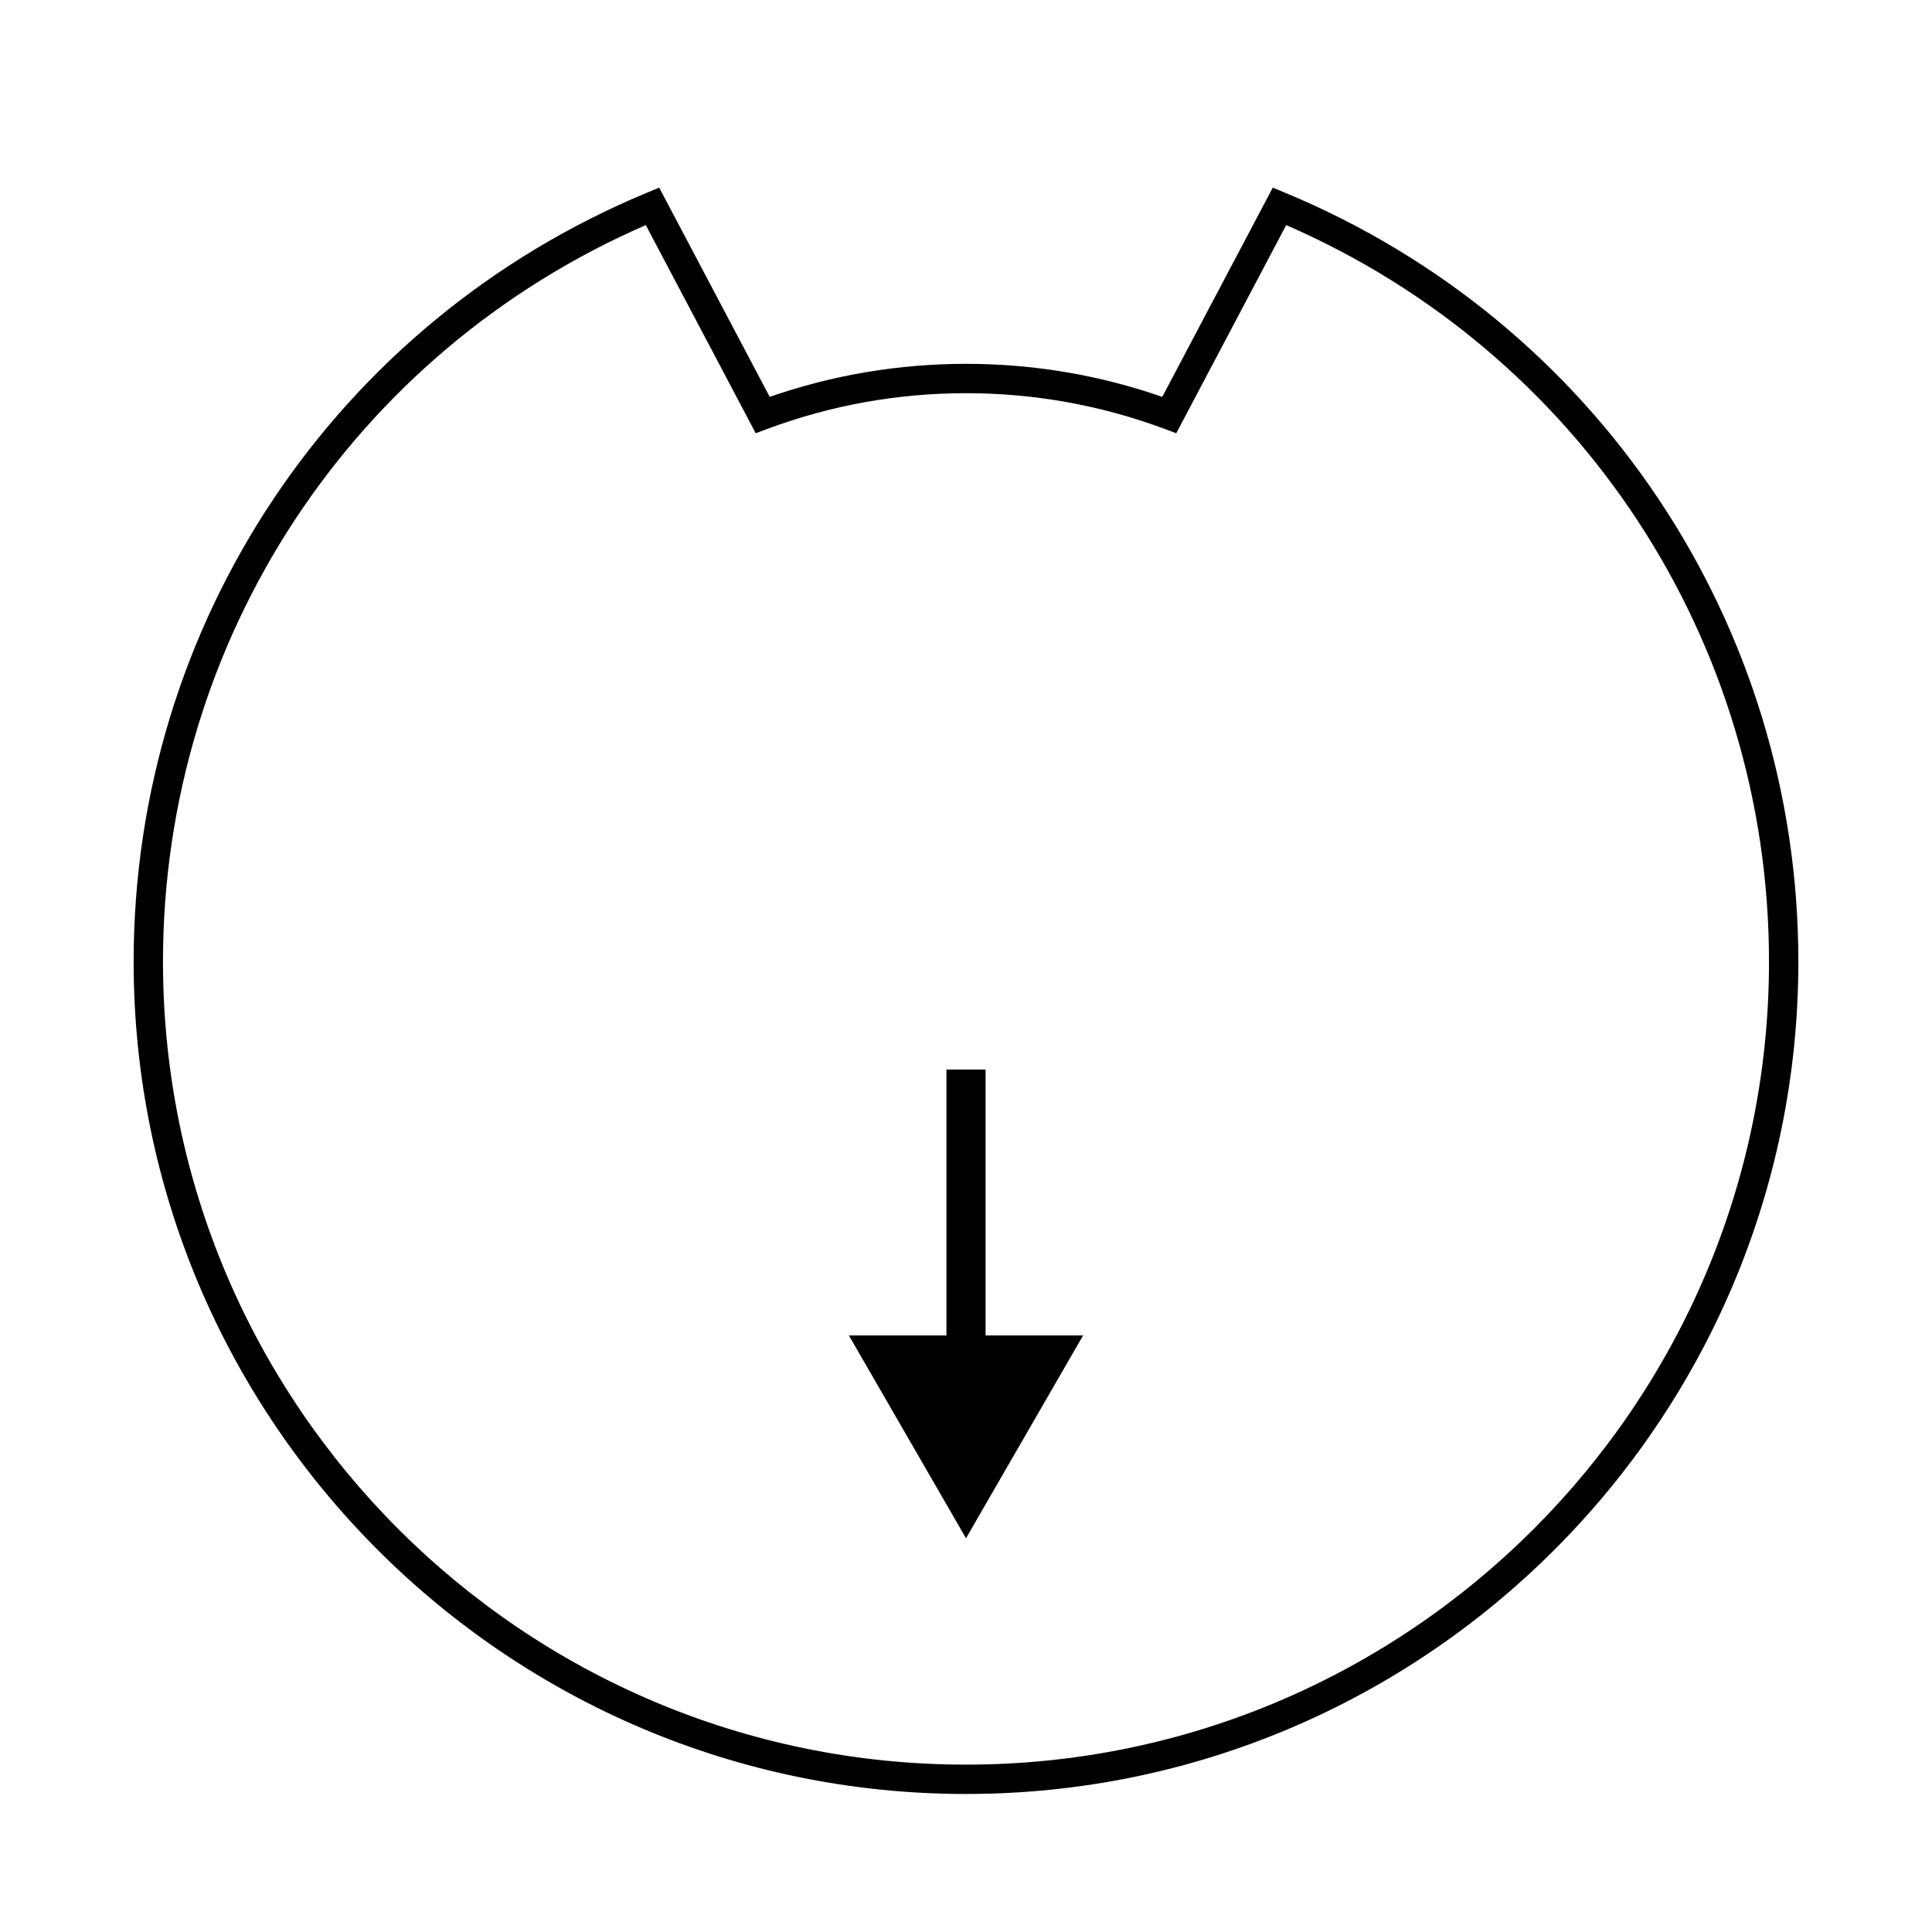 <?xml version="1.0" encoding="utf-8"?>
<!-- Generator: Adobe Illustrator 21.0.0, SVG Export Plug-In . SVG Version: 6.00 Build 0)  -->
<svg version="1.1" id="Layer_1" xmlns="http://www.w3.org/2000/svg" xmlns:xlink="http://www.w3.org/1999/xlink" x="0px" y="0px"
	 viewBox="0 0 100 100" style="enable-background:new 0 0 100 100;" xml:space="preserve">
<g>
	<path d="M66.519,9.977l-0.64-0.266l-5.72,10.831
		C56.896,19.407,53.481,18.832,50,18.832s-6.896,0.575-10.16,1.71L34.12,9.711
		l-0.64,0.266C17.344,16.683,6.917,32.304,6.917,49.773
		c0,23.756,19.327,43.083,43.083,43.083c23.756,0,43.083-19.327,43.083-43.083
		C93.083,32.304,82.656,16.683,66.519,9.977z M50,91.337
		c-22.918,0-41.564-18.645-41.564-41.564c0-16.622,9.786-31.509,24.99-38.122
		l5.69,10.774l0.625-0.233C43.025,20.971,46.476,20.351,50,20.351
		s6.975,0.62,10.258,1.841l0.625,0.233l5.69-10.774
		c15.204,6.613,24.99,21.5,24.99,38.122C91.564,72.691,72.918,91.337,50,91.337z"
		/>
	<polygon points="50,79.62 56.061,69.123 51.013,69.123 51.013,55.361 48.987,55.361 
		48.987,69.123 43.939,69.123 	"/>
</g>
</svg>
